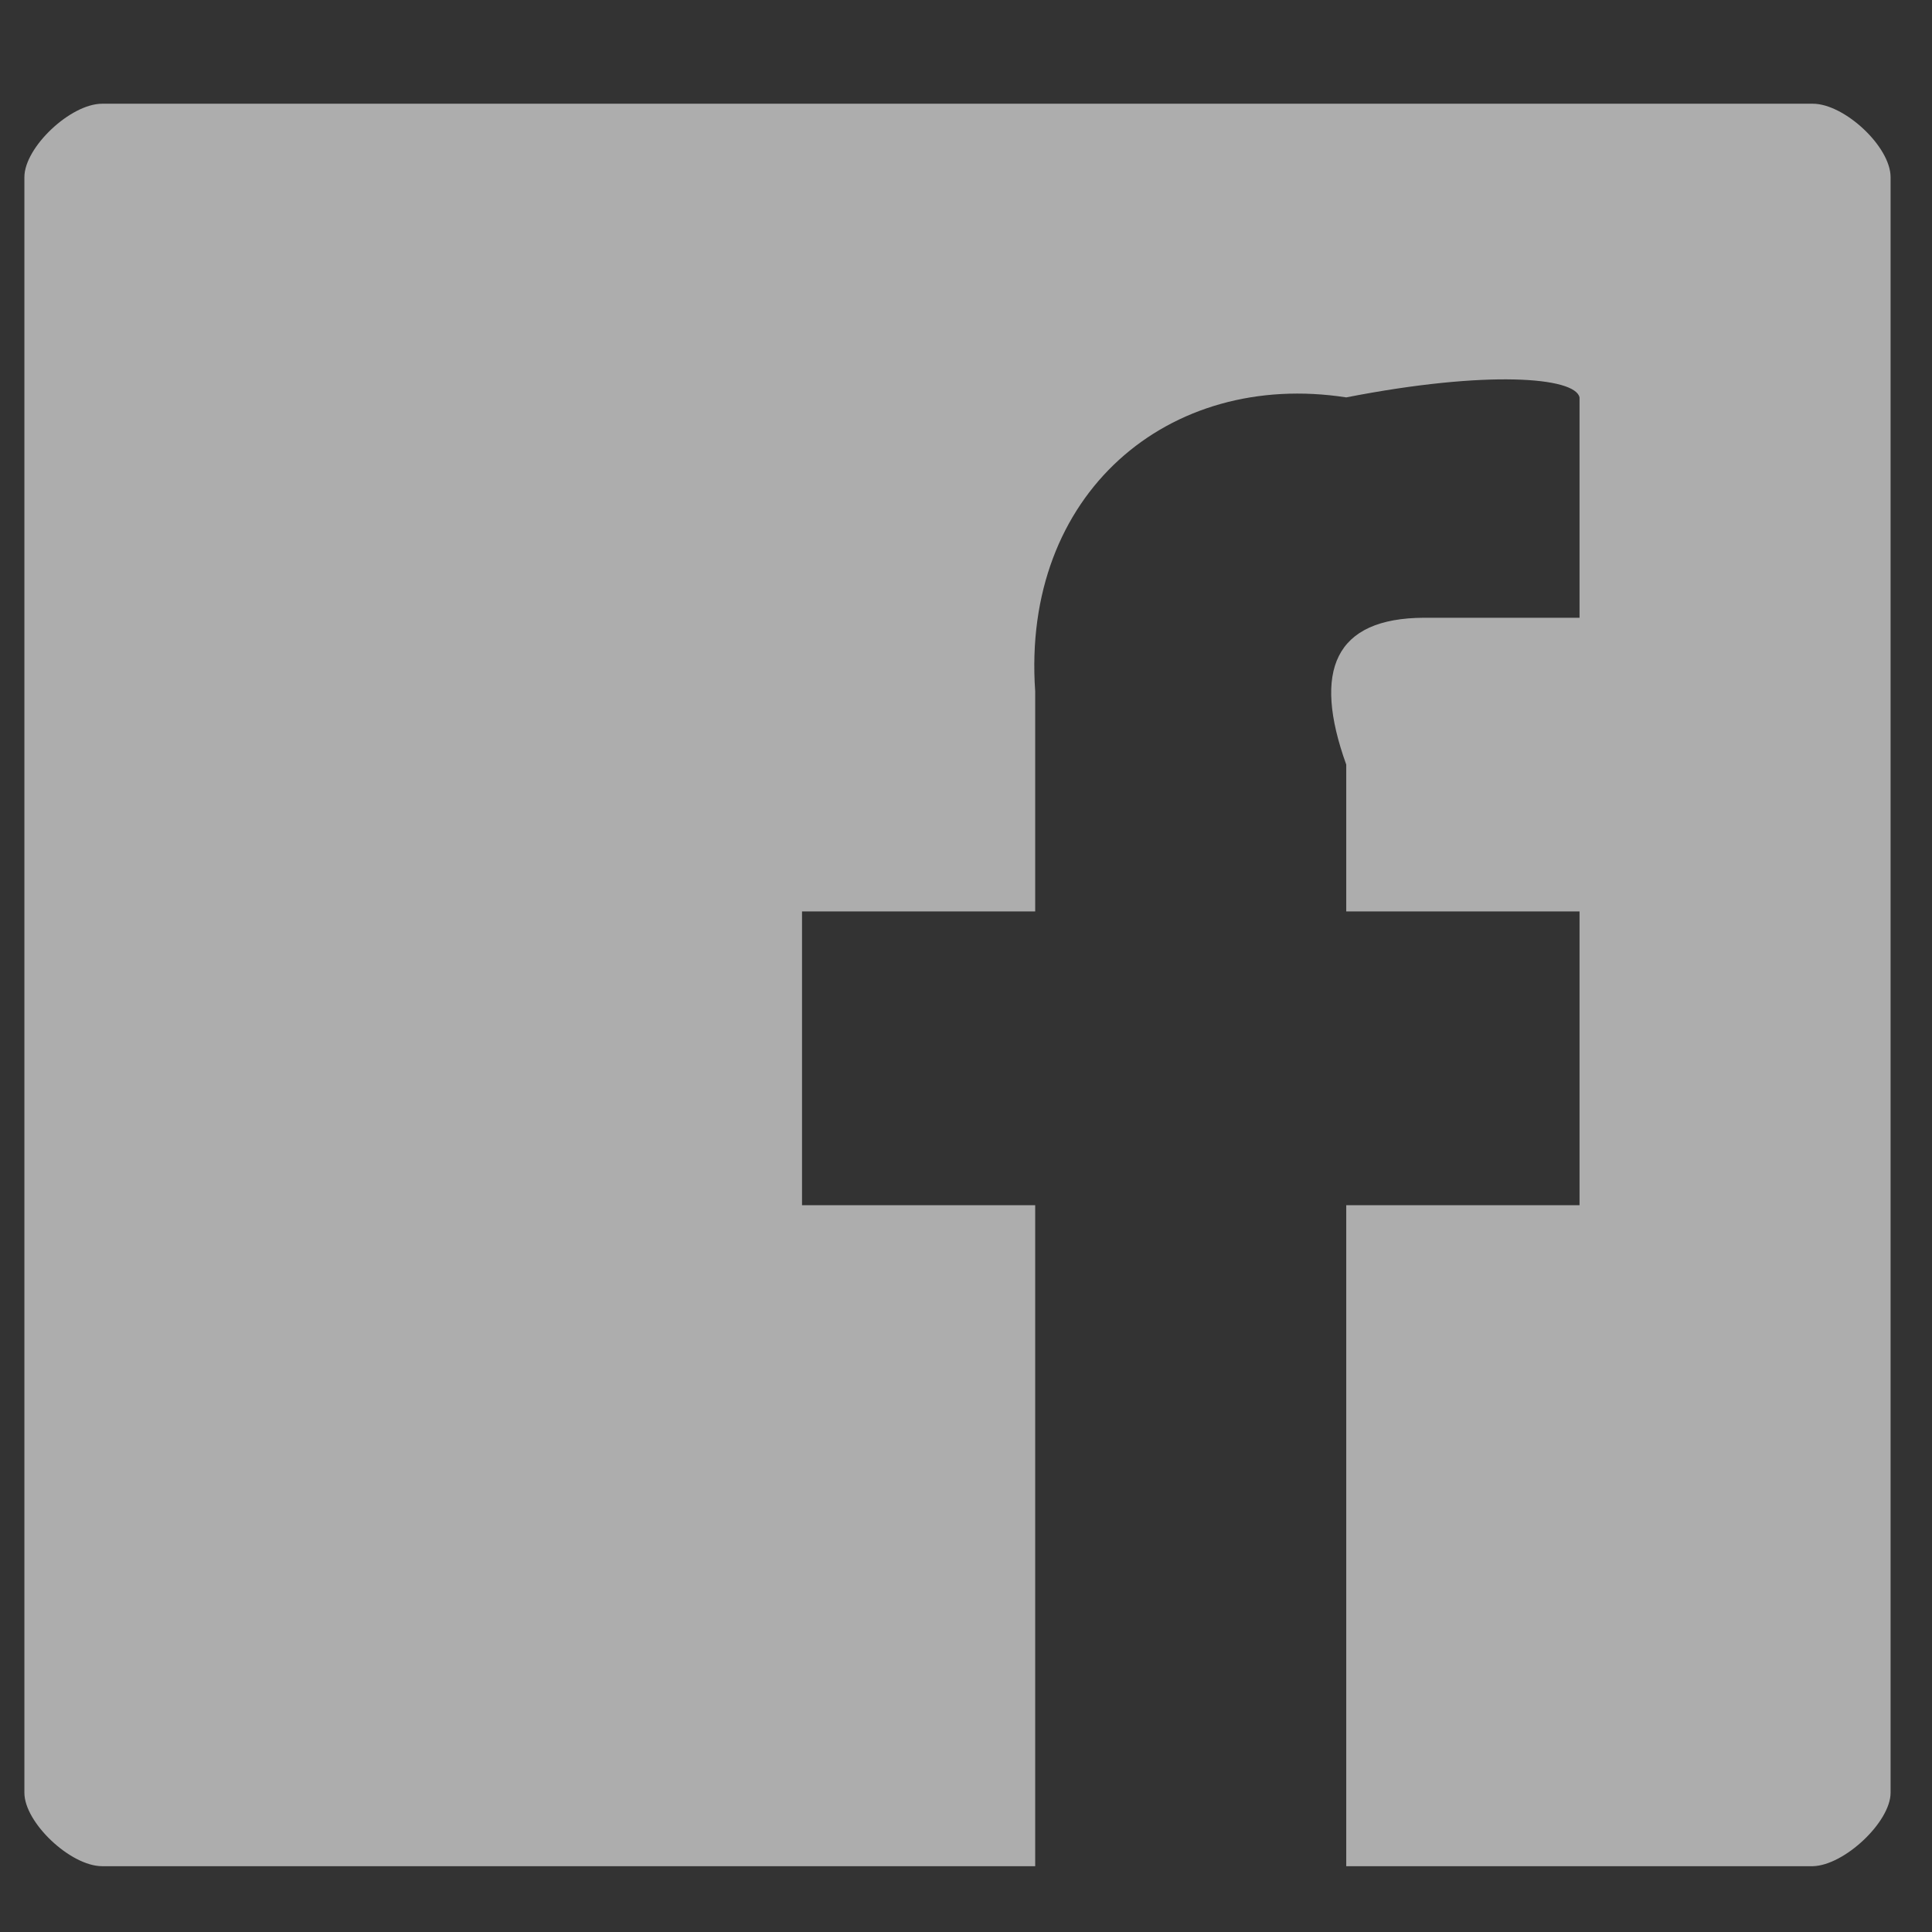 <svg width="16" height="16" viewBox="0 0 16 16" fill="none" xmlns="http://www.w3.org/2000/svg">
<rect x="0" y="0" width="16" height="16" fill="#333333" stroke="none"/>
<path opacity="0.6" fill-rule="evenodd" clip-rule="evenodd" d="M15.657 1.467V14.847C15.657 15.088 15.274 15.449 15.013 15.455H11.149V9.981H13.081V7.548H11.149V6.332C10.868 5.551 11.053 5.119 11.793 5.116H13.081V3.291C13.045 3.123 12.316 3.063 11.149 3.291C9.675 3.063 8.459 4.091 8.573 5.724V7.548H6.642V9.981H8.573V15.455H0.846C0.584 15.455 0.202 15.094 0.202 14.847V1.467C0.202 1.22 0.584 0.859 0.846 0.859H15.013C15.274 0.859 15.657 1.214 15.657 1.467Z" fill="white"/>
</svg>
